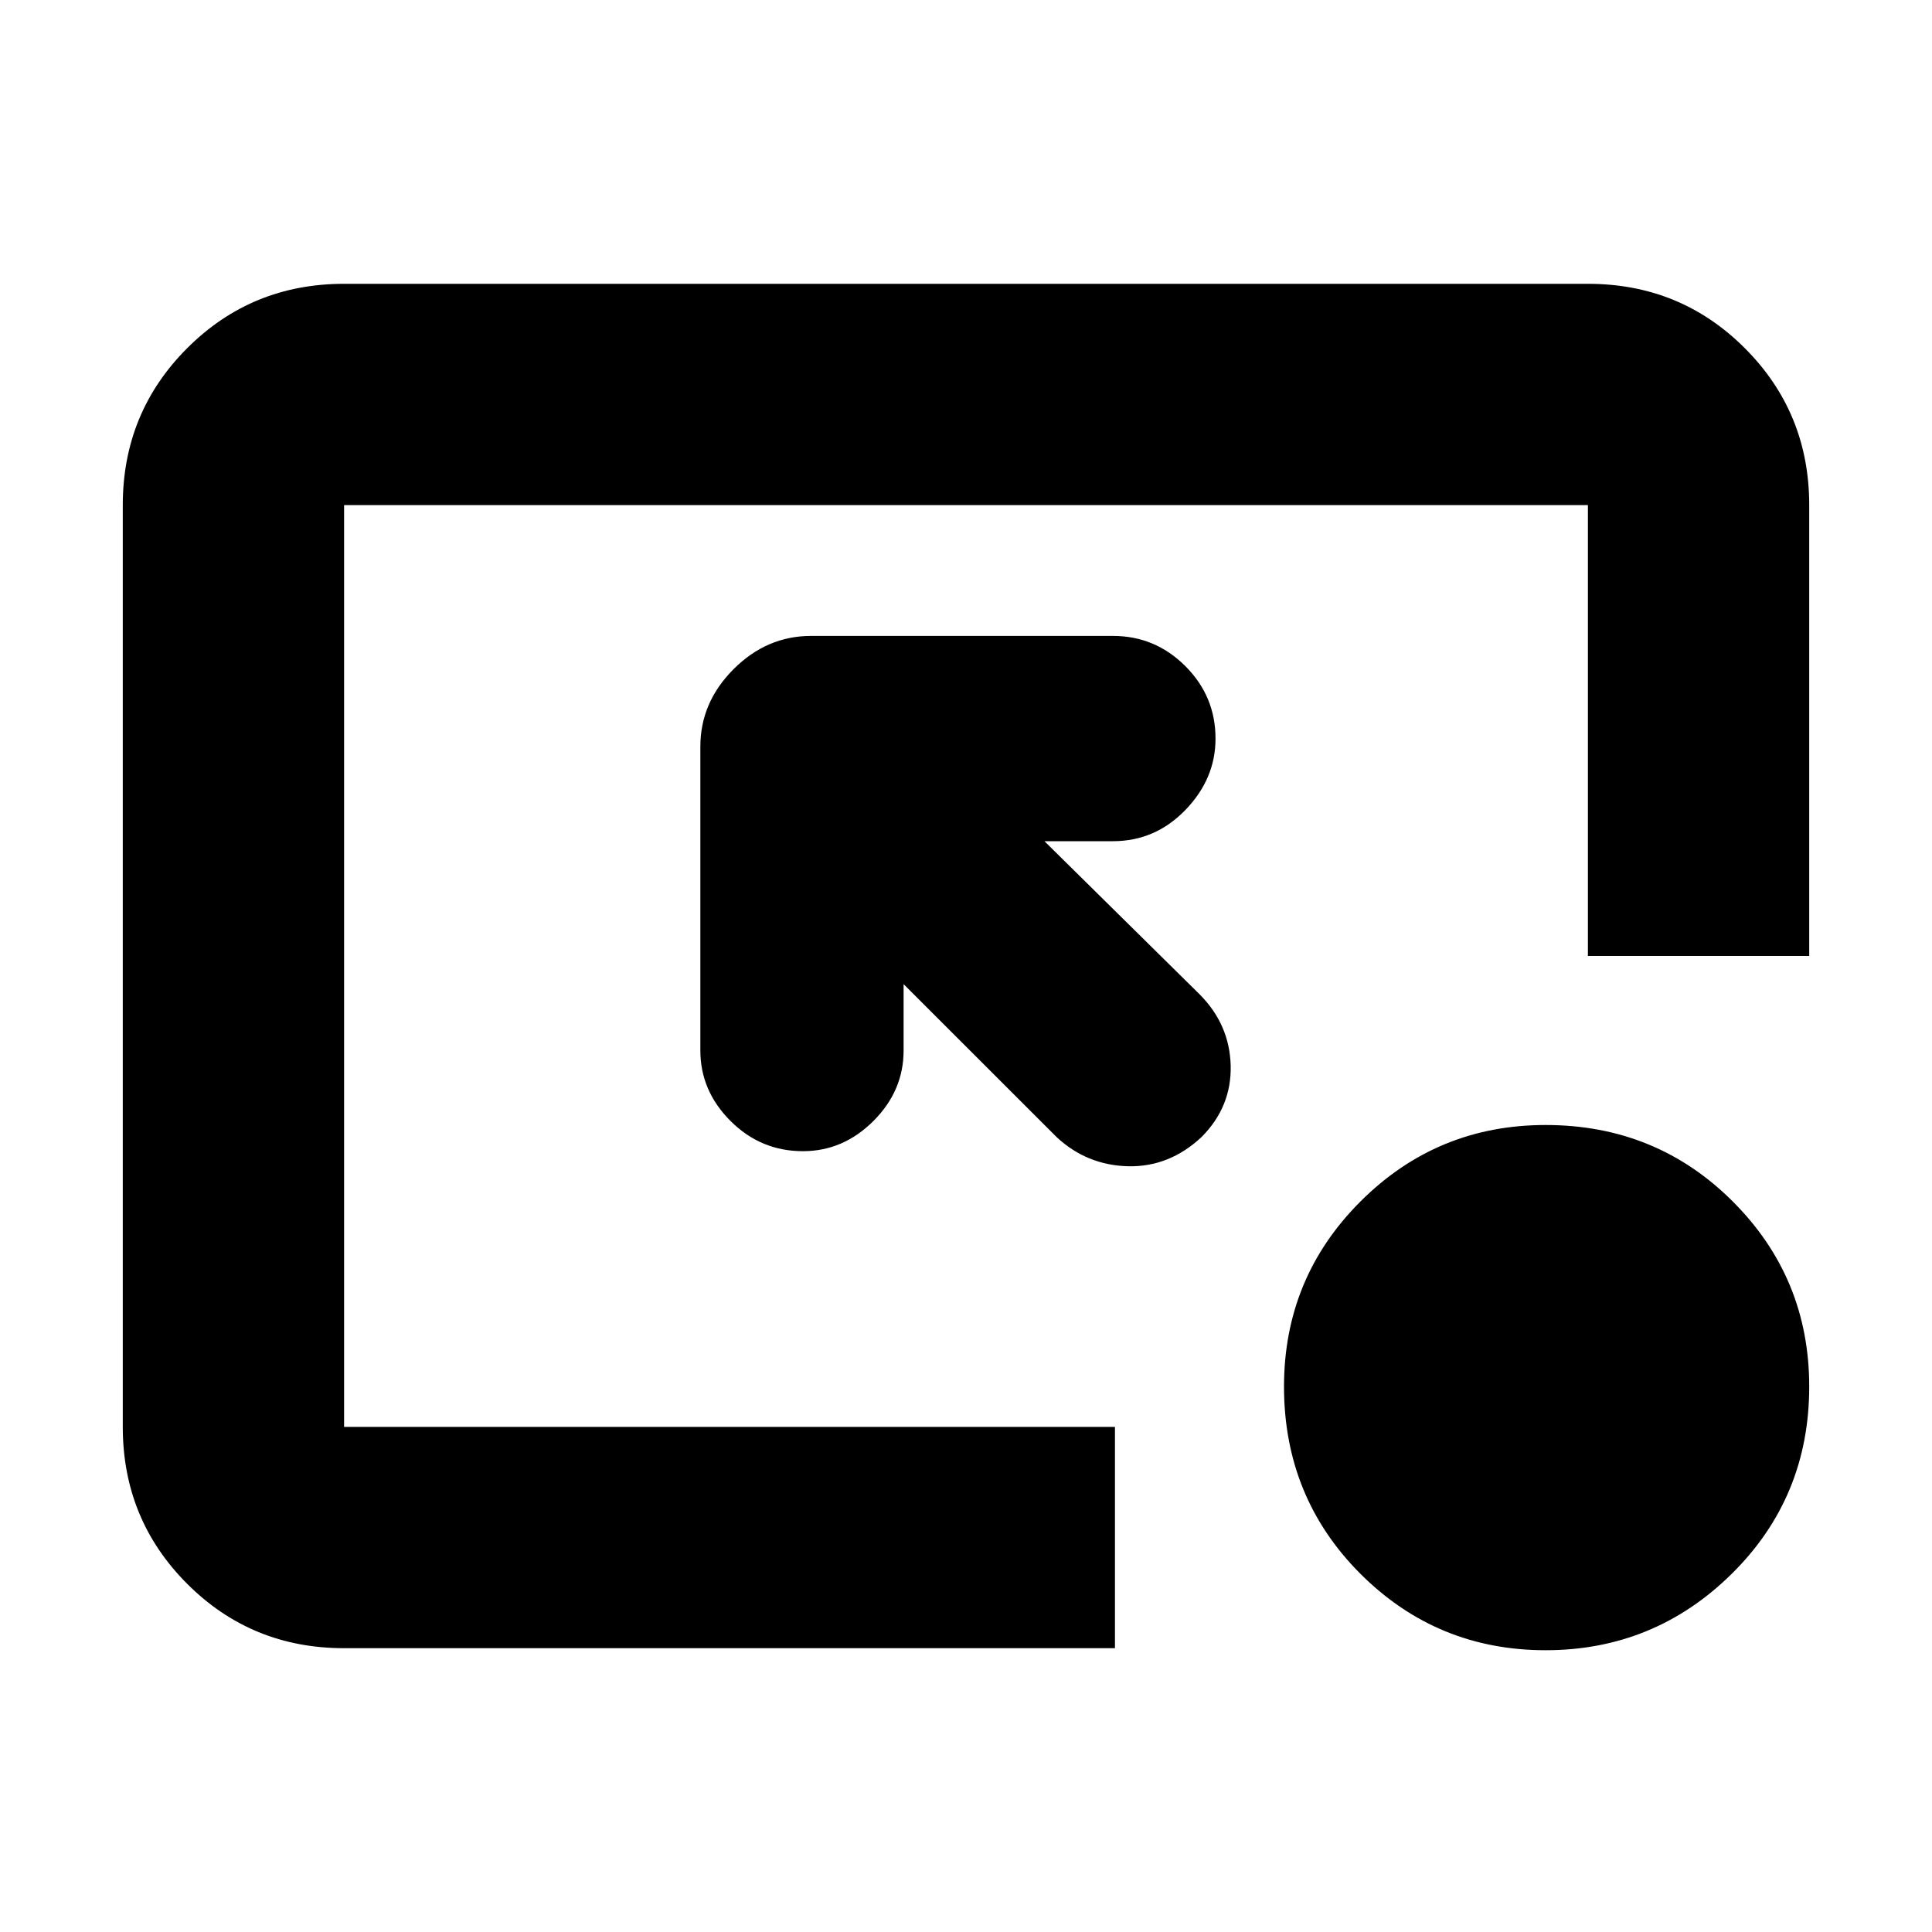 <svg xmlns="http://www.w3.org/2000/svg" height="20" width="20"><path d="M10.938 11.771 9.354 10.188V10.875Q9.354 11.292 9.042 11.604Q8.729 11.917 8.312 11.917Q7.875 11.917 7.562 11.604Q7.25 11.292 7.25 10.875V7.729Q7.25 7.271 7.594 6.927Q7.938 6.583 8.396 6.583H11.521Q11.958 6.583 12.271 6.896Q12.583 7.208 12.583 7.646Q12.583 8.062 12.271 8.385Q11.958 8.708 11.521 8.708H10.812L12.417 10.292Q12.729 10.604 12.74 11.031Q12.75 11.458 12.438 11.771Q12.104 12.083 11.677 12.073Q11.25 12.062 10.938 11.771ZM16 17.083Q14.875 17.083 14.083 16.292Q13.292 15.5 13.292 14.354Q13.292 13.229 14.083 12.438Q14.875 11.646 16 11.646Q17.146 11.646 17.938 12.438Q18.729 13.229 18.729 14.354Q18.729 15.5 17.927 16.292Q17.125 17.083 16 17.083ZM3.562 17.062Q2.604 17.062 1.938 16.396Q1.271 15.729 1.271 14.771V5.229Q1.271 4.271 1.938 3.604Q2.604 2.938 3.562 2.938H16.438Q17.396 2.938 18.062 3.604Q18.729 4.271 18.729 5.229V9.896H16.438V5.229Q16.438 5.229 16.438 5.229Q16.438 5.229 16.438 5.229H3.562Q3.562 5.229 3.562 5.229Q3.562 5.229 3.562 5.229V14.771Q3.562 14.771 3.562 14.771Q3.562 14.771 3.562 14.771H11.542V17.062Z"/></svg>